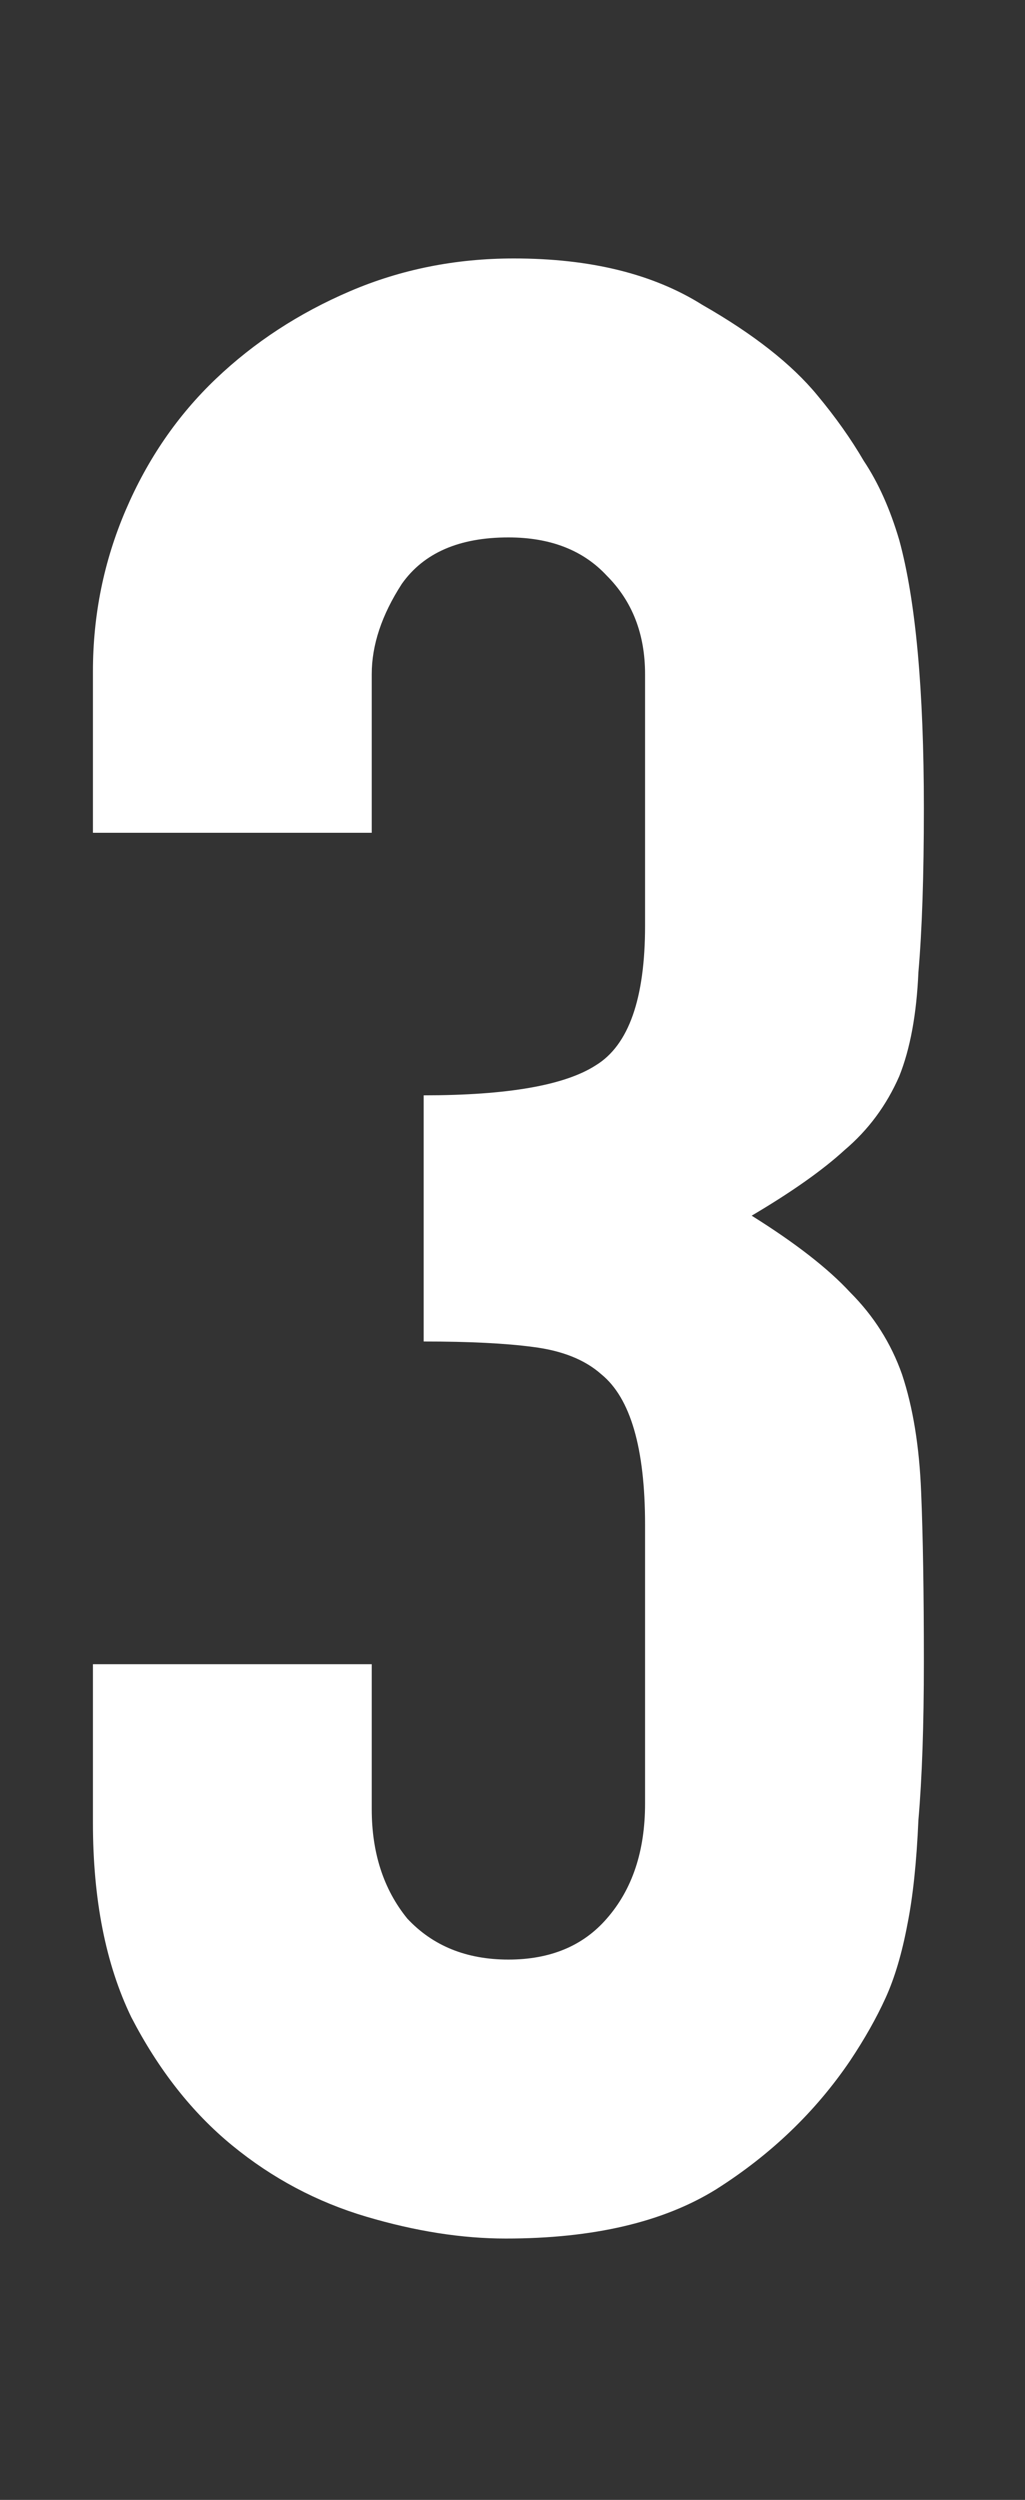 <svg width="48" height="117" viewBox="0 0 48 117" fill="none" xmlns="http://www.w3.org/2000/svg">
<rect x="0" y="0" width="48" height="117" fill="#333333" stroke="none"/>
<g clip-path="url(#clip0_2_64)">
<path d="M19.84 51.264C23.765 51.264 26.453 50.795 27.904 49.856C29.44 48.917 30.208 46.741 30.208 43.328V31.552C30.208 29.675 29.611 28.139 28.416 26.944C27.307 25.749 25.771 25.152 23.808 25.152C21.504 25.152 19.84 25.877 18.816 27.328C17.877 28.779 17.408 30.187 17.408 31.552V38.976H4.352V31.424C4.352 28.779 4.864 26.261 5.888 23.872C6.912 21.483 8.32 19.435 10.112 17.728C11.904 16.021 13.995 14.656 16.384 13.632C18.773 12.608 21.333 12.096 24.064 12.096C27.648 12.096 30.592 12.821 32.896 14.272C35.285 15.637 37.077 17.045 38.272 18.496C39.125 19.52 39.851 20.544 40.448 21.568C41.131 22.592 41.685 23.829 42.112 25.28C42.88 28.096 43.264 32.277 43.264 37.824C43.264 40.981 43.179 43.541 43.008 45.504C42.923 47.467 42.624 49.088 42.112 50.368C41.515 51.733 40.661 52.885 39.552 53.824C38.528 54.763 37.077 55.787 35.2 56.896C37.248 58.176 38.784 59.371 39.808 60.48C40.917 61.589 41.728 62.869 42.24 64.32C42.752 65.856 43.051 67.691 43.136 69.824C43.221 71.872 43.264 74.517 43.264 77.76C43.264 80.747 43.179 83.221 43.008 85.184C42.923 87.147 42.752 88.768 42.496 90.048C42.24 91.413 41.899 92.565 41.472 93.504C41.045 94.443 40.491 95.424 39.808 96.448C38.187 98.837 36.096 100.843 33.536 102.464C31.061 104 27.776 104.768 23.68 104.768C21.632 104.768 19.456 104.427 17.152 103.744C14.848 103.061 12.757 101.952 10.88 100.416C9.003 98.88 7.424 96.875 6.144 94.4C4.949 91.925 4.352 88.896 4.352 85.312V77.888H17.408V84.672C17.408 86.72 17.963 88.427 19.072 89.792C20.267 91.072 21.845 91.712 23.808 91.712C25.771 91.712 27.307 91.072 28.416 89.792C29.611 88.427 30.208 86.635 30.208 84.416V71.36C30.208 67.776 29.525 65.429 28.16 64.32C27.392 63.637 26.325 63.211 24.96 63.04C23.68 62.869 21.973 62.784 19.84 62.784V51.264Z" fill="white"/>
</g>
<defs>
<clipPath id="clip0_2_64">
<rect width="48" height="117" fill="white"/>
</clipPath>
</defs>
</svg>
